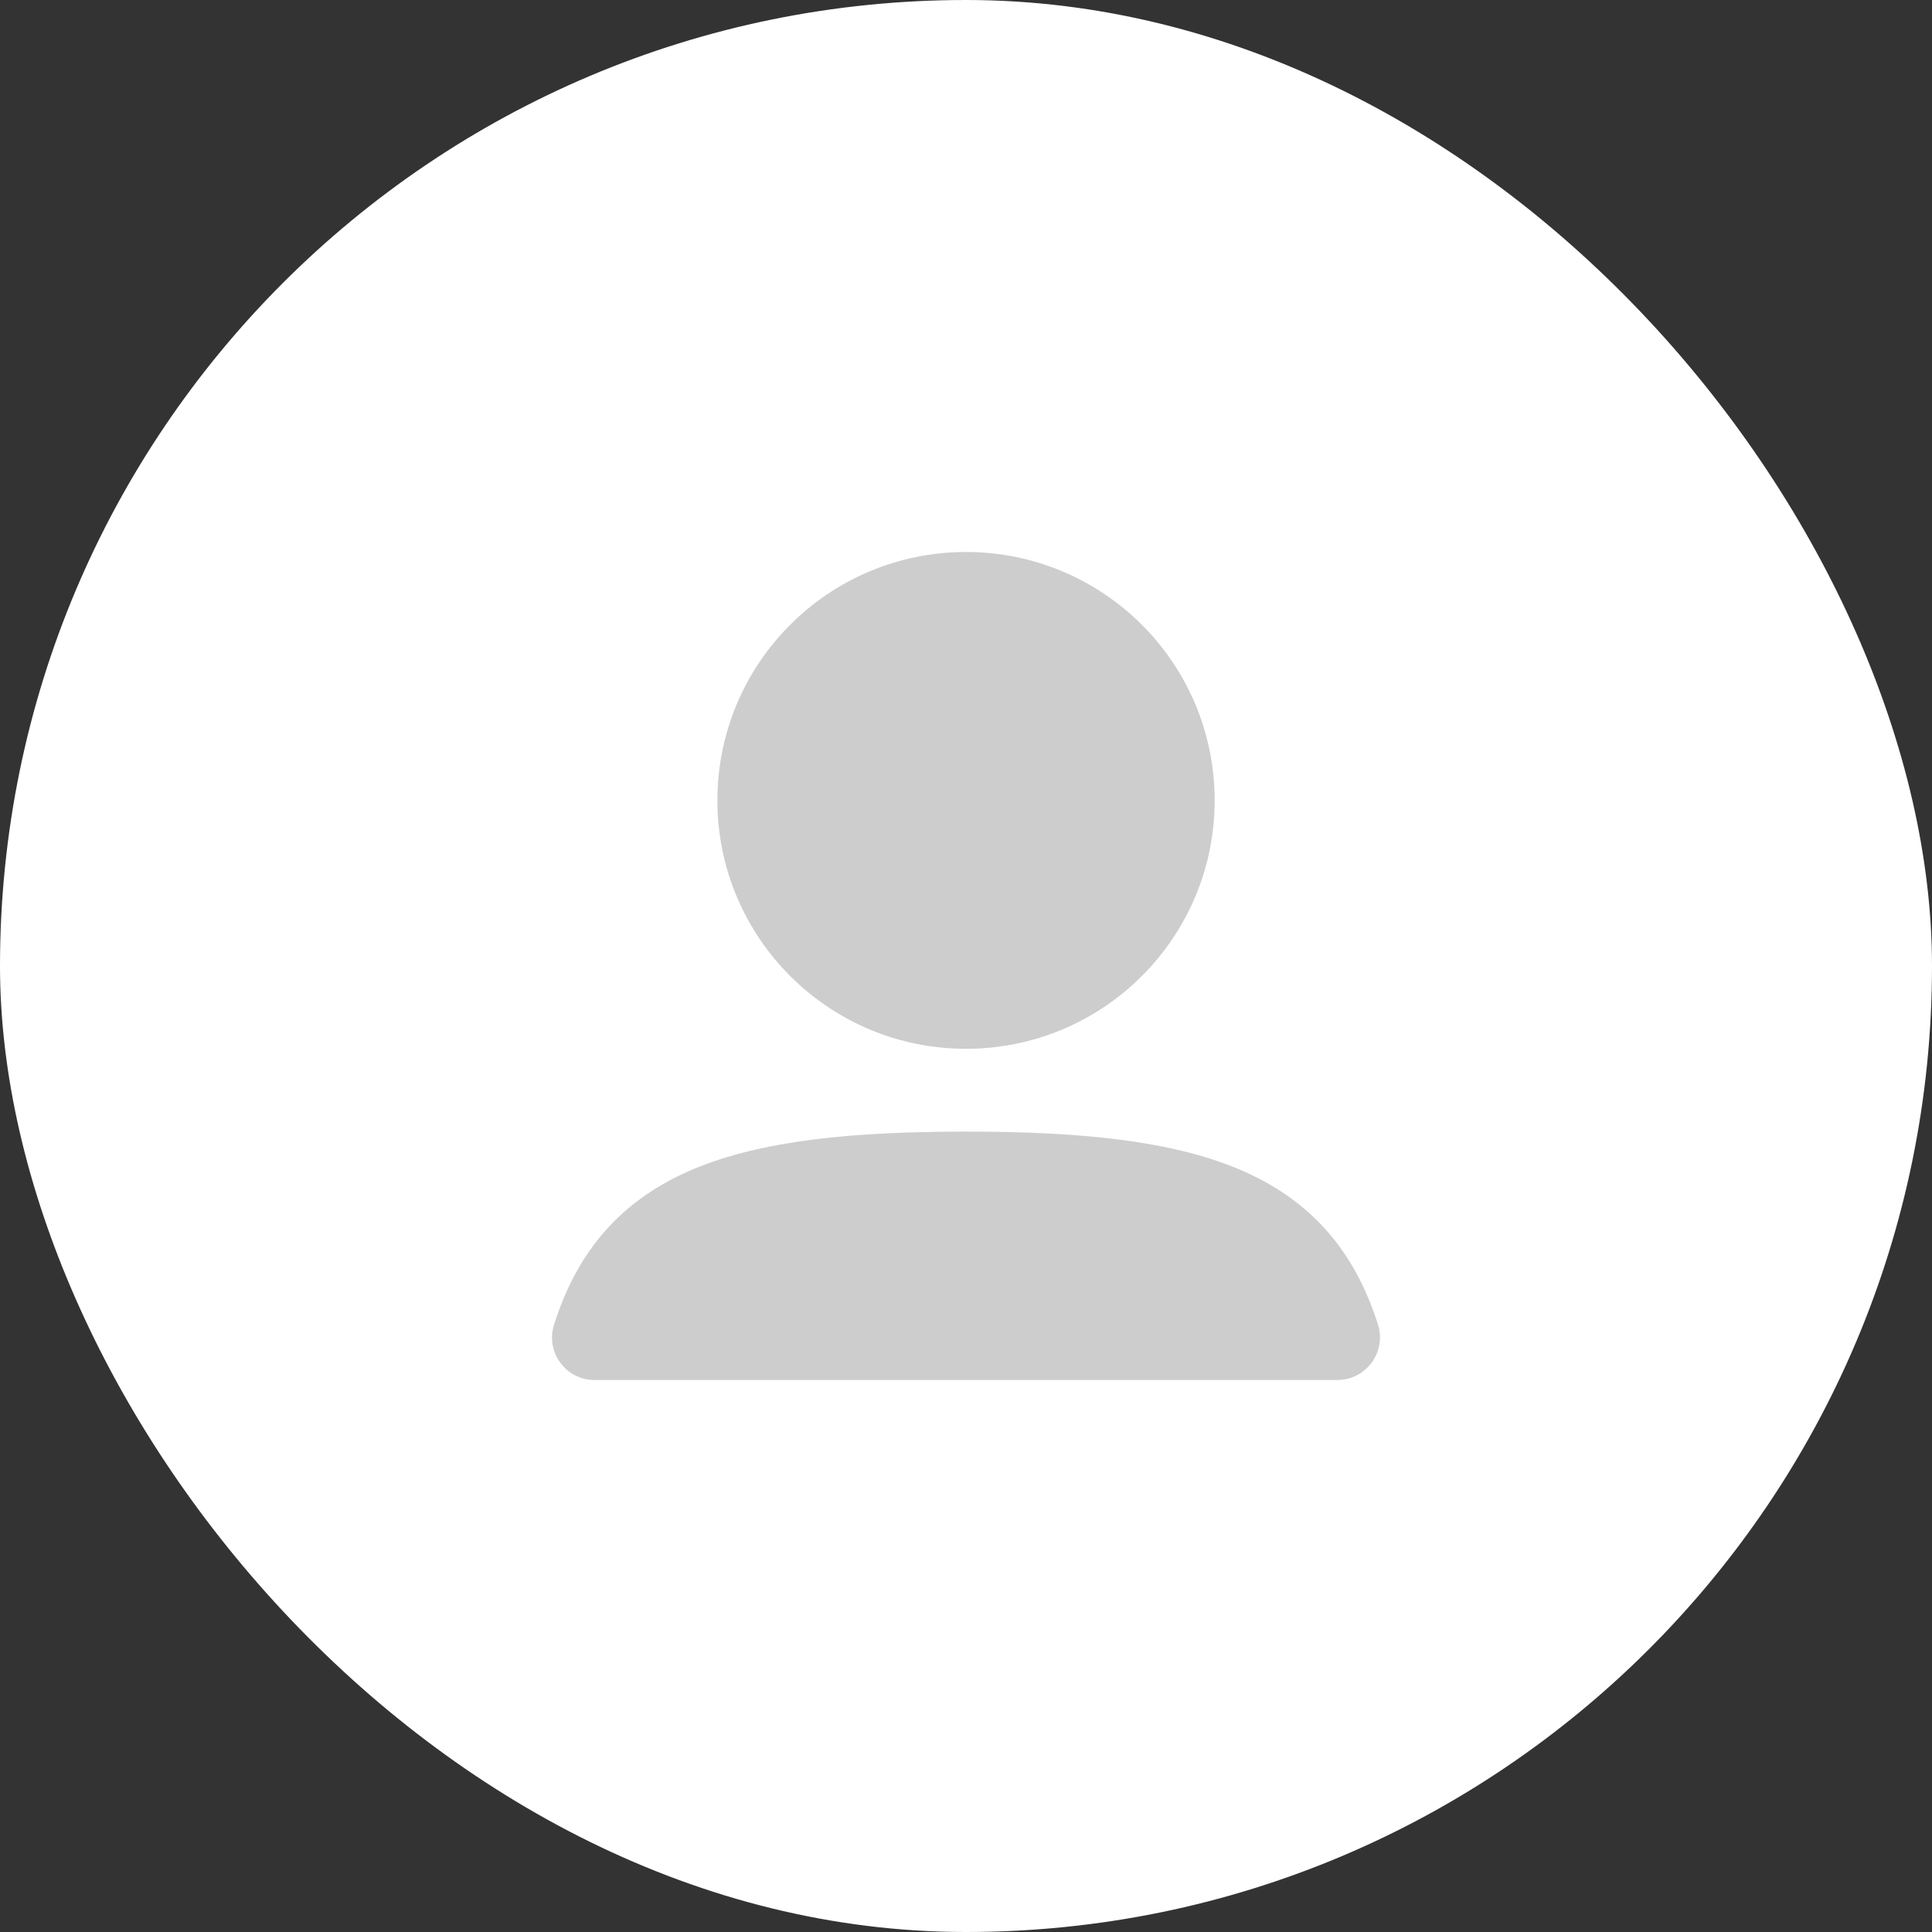 <svg width="70" height="70" viewBox="0 0 70 70" fill="none" xmlns="http://www.w3.org/2000/svg">
<rect x="0" y="0" width="70" height="70" fill="#333333" stroke="none"/>
<rect width="70" height="70" rx="35" fill="white"/>
<path fill-rule="evenodd" clip-rule="evenodd" d="M25.993 29C25.993 24.029 30.026 20 35.001 20C39.976 20 44.009 24.029 44.009 29C44.009 33.971 39.976 38 35.001 38C30.026 38 25.993 33.971 25.993 29Z" fill="#CDCDCD"/>
<path fill-rule="evenodd" clip-rule="evenodd" d="M25.139 42.354C27.578 41.332 30.832 41 35.001 41C39.161 41 42.411 41.331 44.848 42.347C47.464 43.438 49.07 45.292 49.926 47.988C50.244 48.99 49.492 50 48.452 50H21.541C20.505 50 19.758 48.995 20.073 47.998C20.926 45.302 22.527 43.448 25.139 42.354Z" fill="#CDCDCD"/>
</svg>
